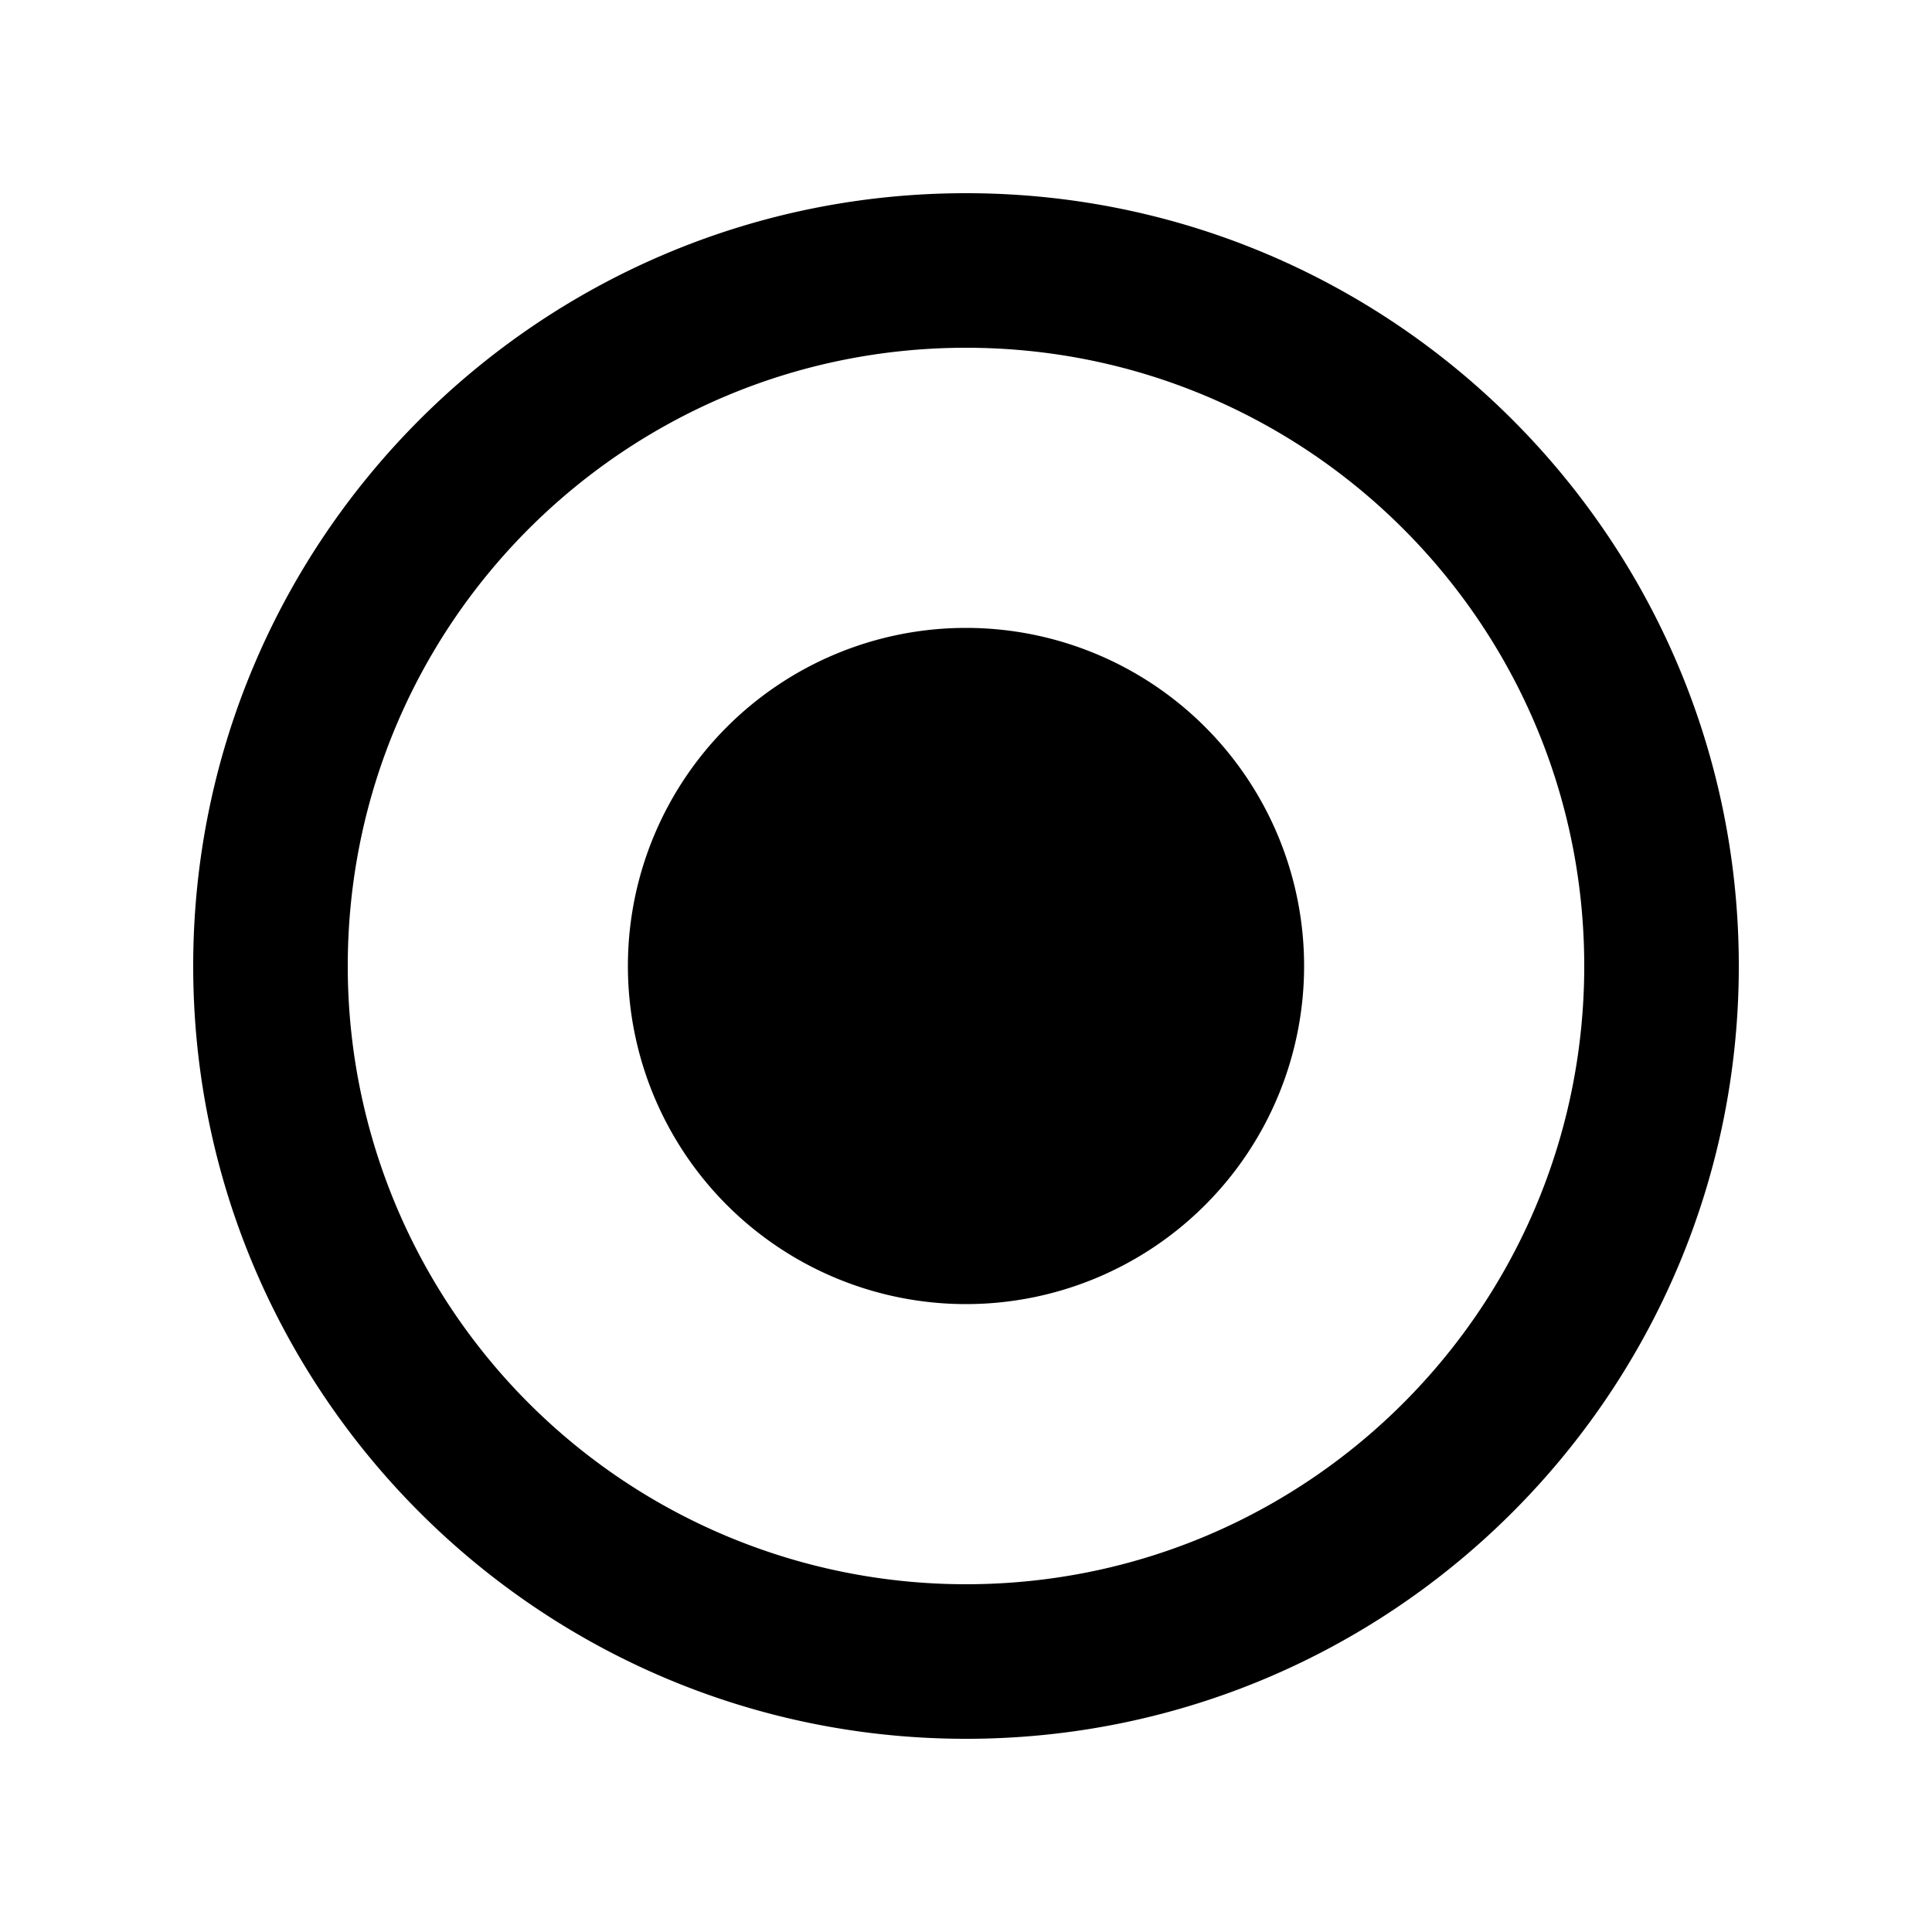 <svg xmlns="http://www.w3.org/2000/svg" width="20" height="20" fill="none"><path fill="#000" fill-rule="evenodd" d="M10 2c-4.416 0-8 3.584-8 8s3.584 8 8 8 8-3.584 8-8-3.584-8-8-8Zm0 14.4A6.398 6.398 0 0 1 3.6 10c0-3.536 2.864-6.4 6.4-6.4 3.536 0 6.4 2.864 6.4 6.4 0 3.536-2.864 6.4-6.4 6.4Zm0-2.9a3.5 3.5 0 1 0 0-7 3.5 3.5 0 0 0 0 7Z" clip-rule="evenodd"/></svg>